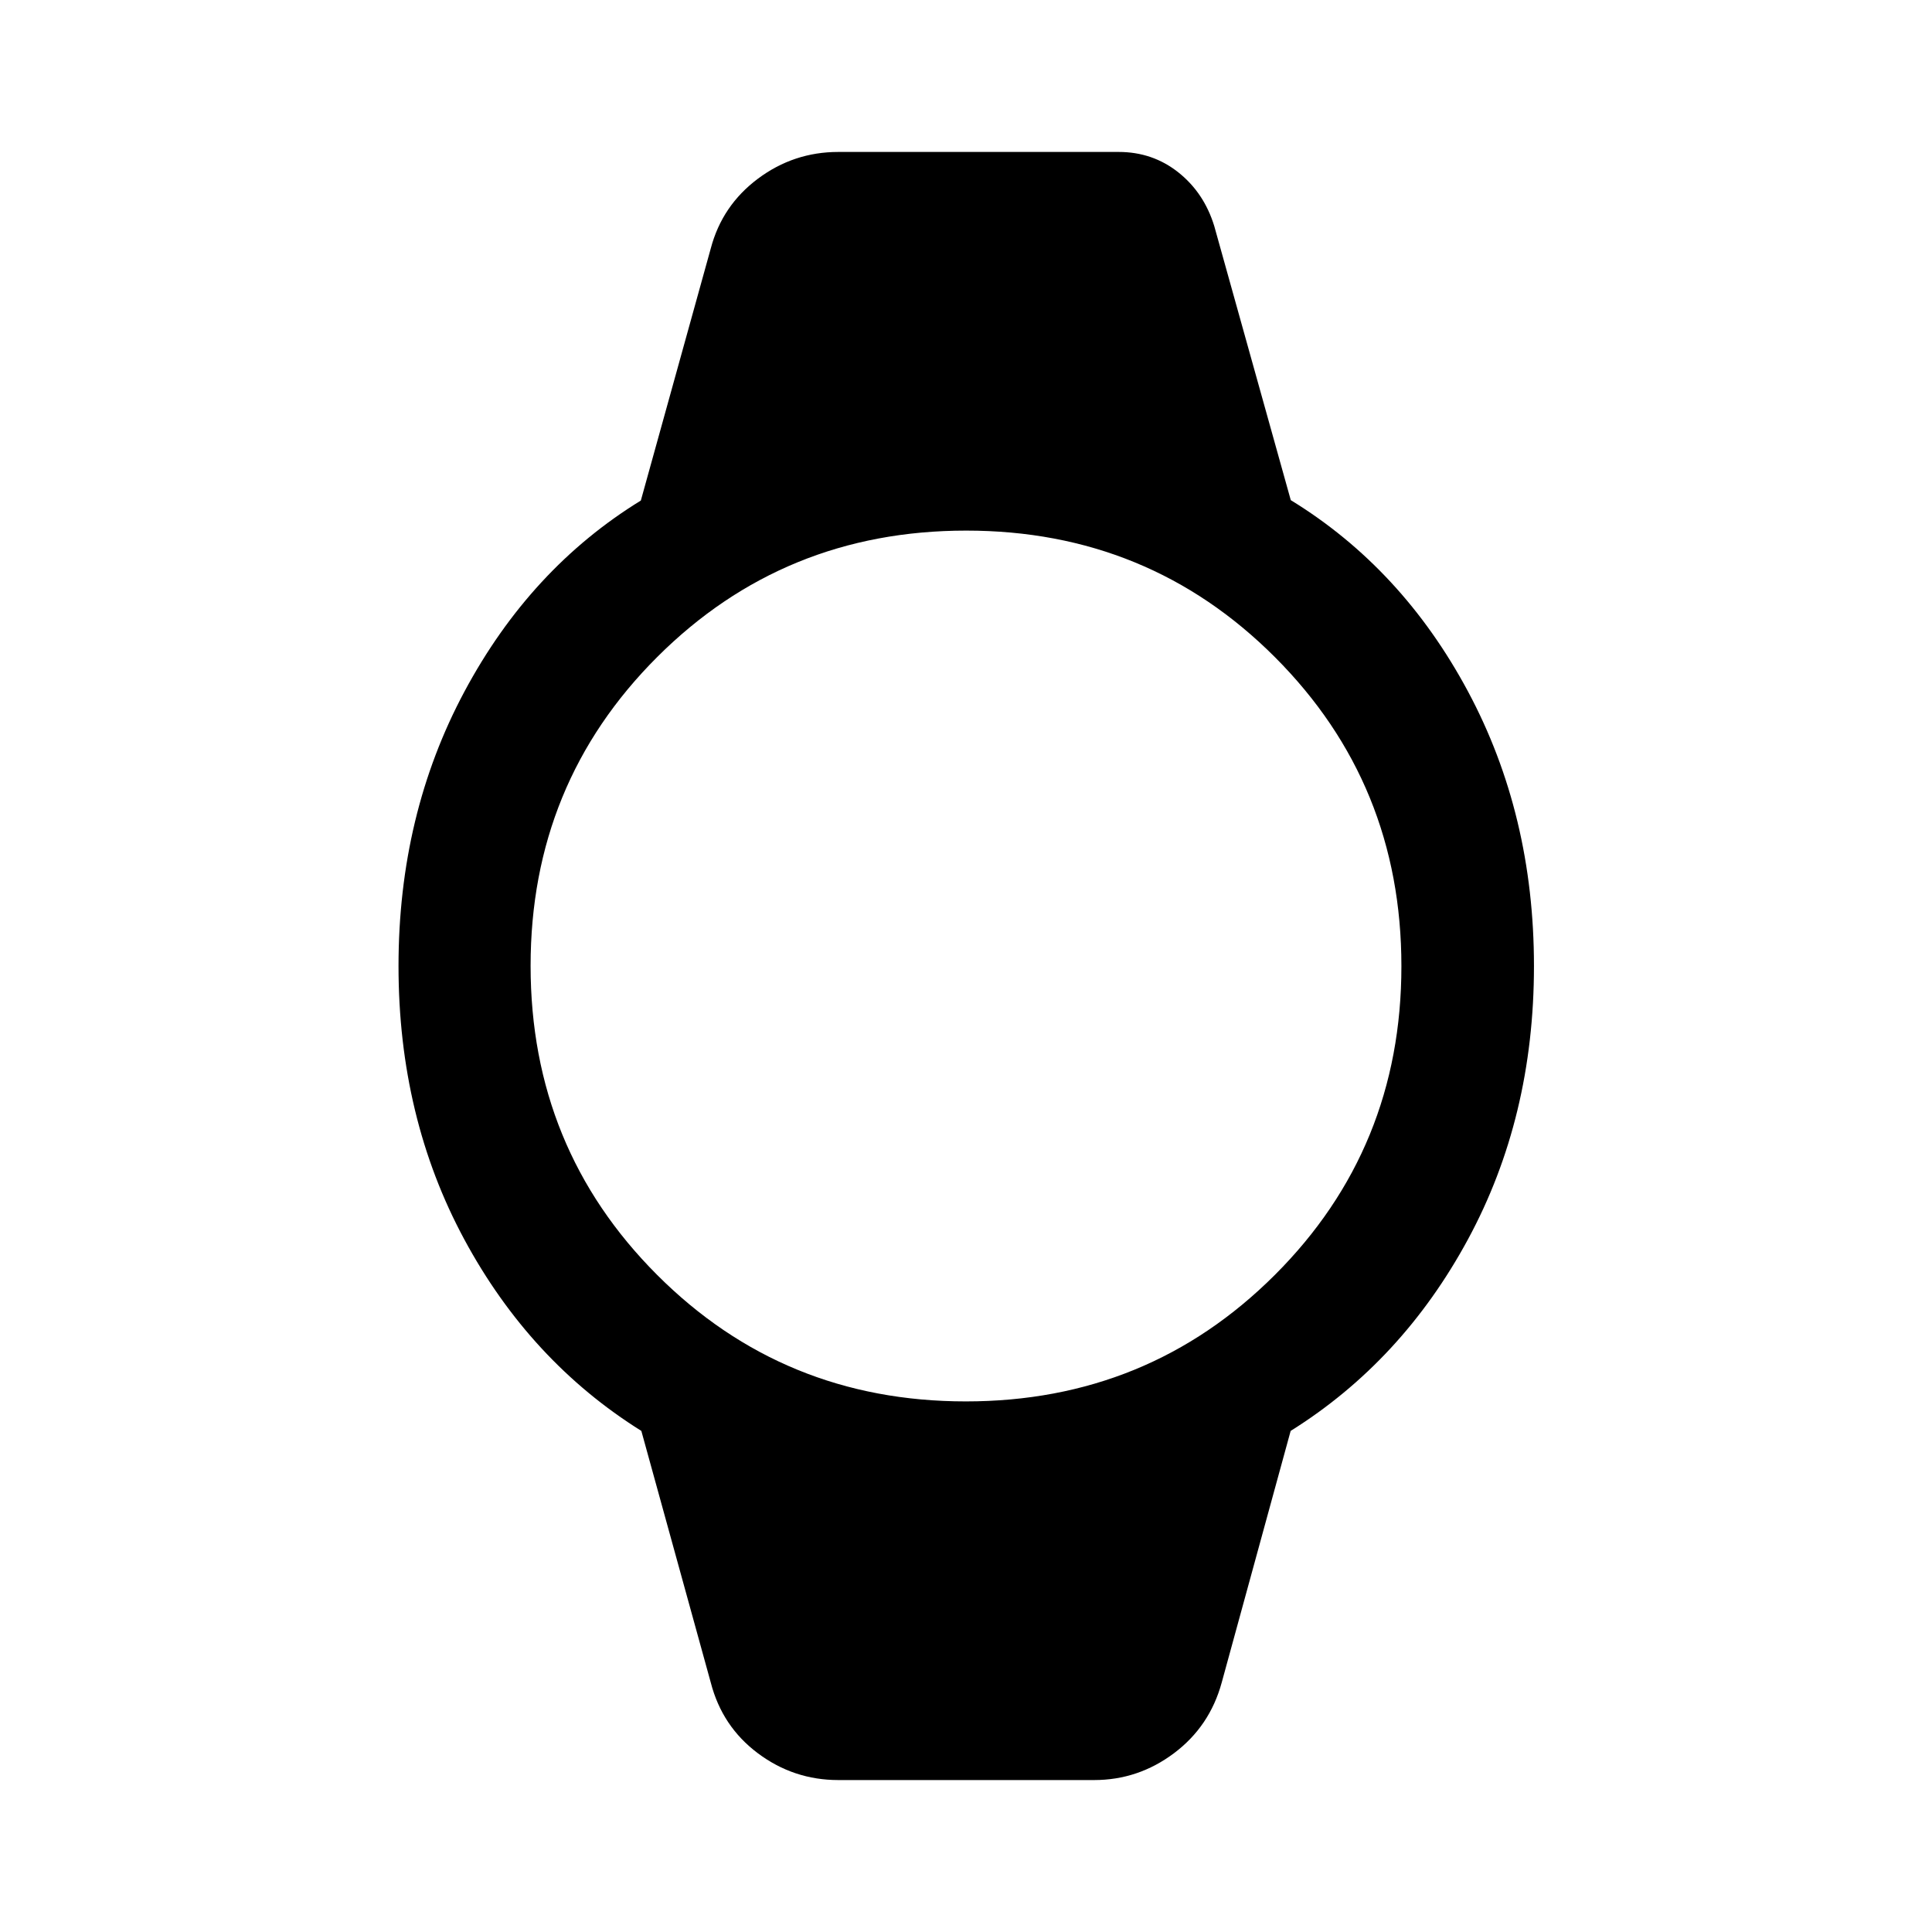 <svg xmlns="http://www.w3.org/2000/svg" height="48" viewBox="0 -960 960 960" width="48"><path d="M416.57-75.5q-22.18 0-39.97-13.3t-23.43-35.18l-34.49-125.01q-55.32-34.59-87.99-95.19-32.67-60.59-32.67-135.79 0-75.2 32.76-136.4t87.65-94.91l34.74-125.24q5.64-21.38 23.43-34.68t39.97-13.3h139.28q16.87 0 29.65 10.14 12.78 10.15 17.85 26.66l38.03 136.22q55.31 33.89 88.08 95.1 32.76 61.21 32.76 136.41 0 75.2-32.79 135.79-32.79 60.6-88.11 95.19l-34.25 125.01q-5.94 21.8-23.72 35.14-17.78 13.34-39.68 13.34h-127.1Zm63.34-188.15q90.63 0 153.53-62.82 62.91-62.82 62.91-153.44 0-90.63-62.82-153.53-62.82-62.91-153.44-62.91-90.63 0-153.53 62.82-62.91 62.82-62.91 153.44 0 90.63 62.82 153.53 62.82 62.91 153.44 62.91Z"/></svg>